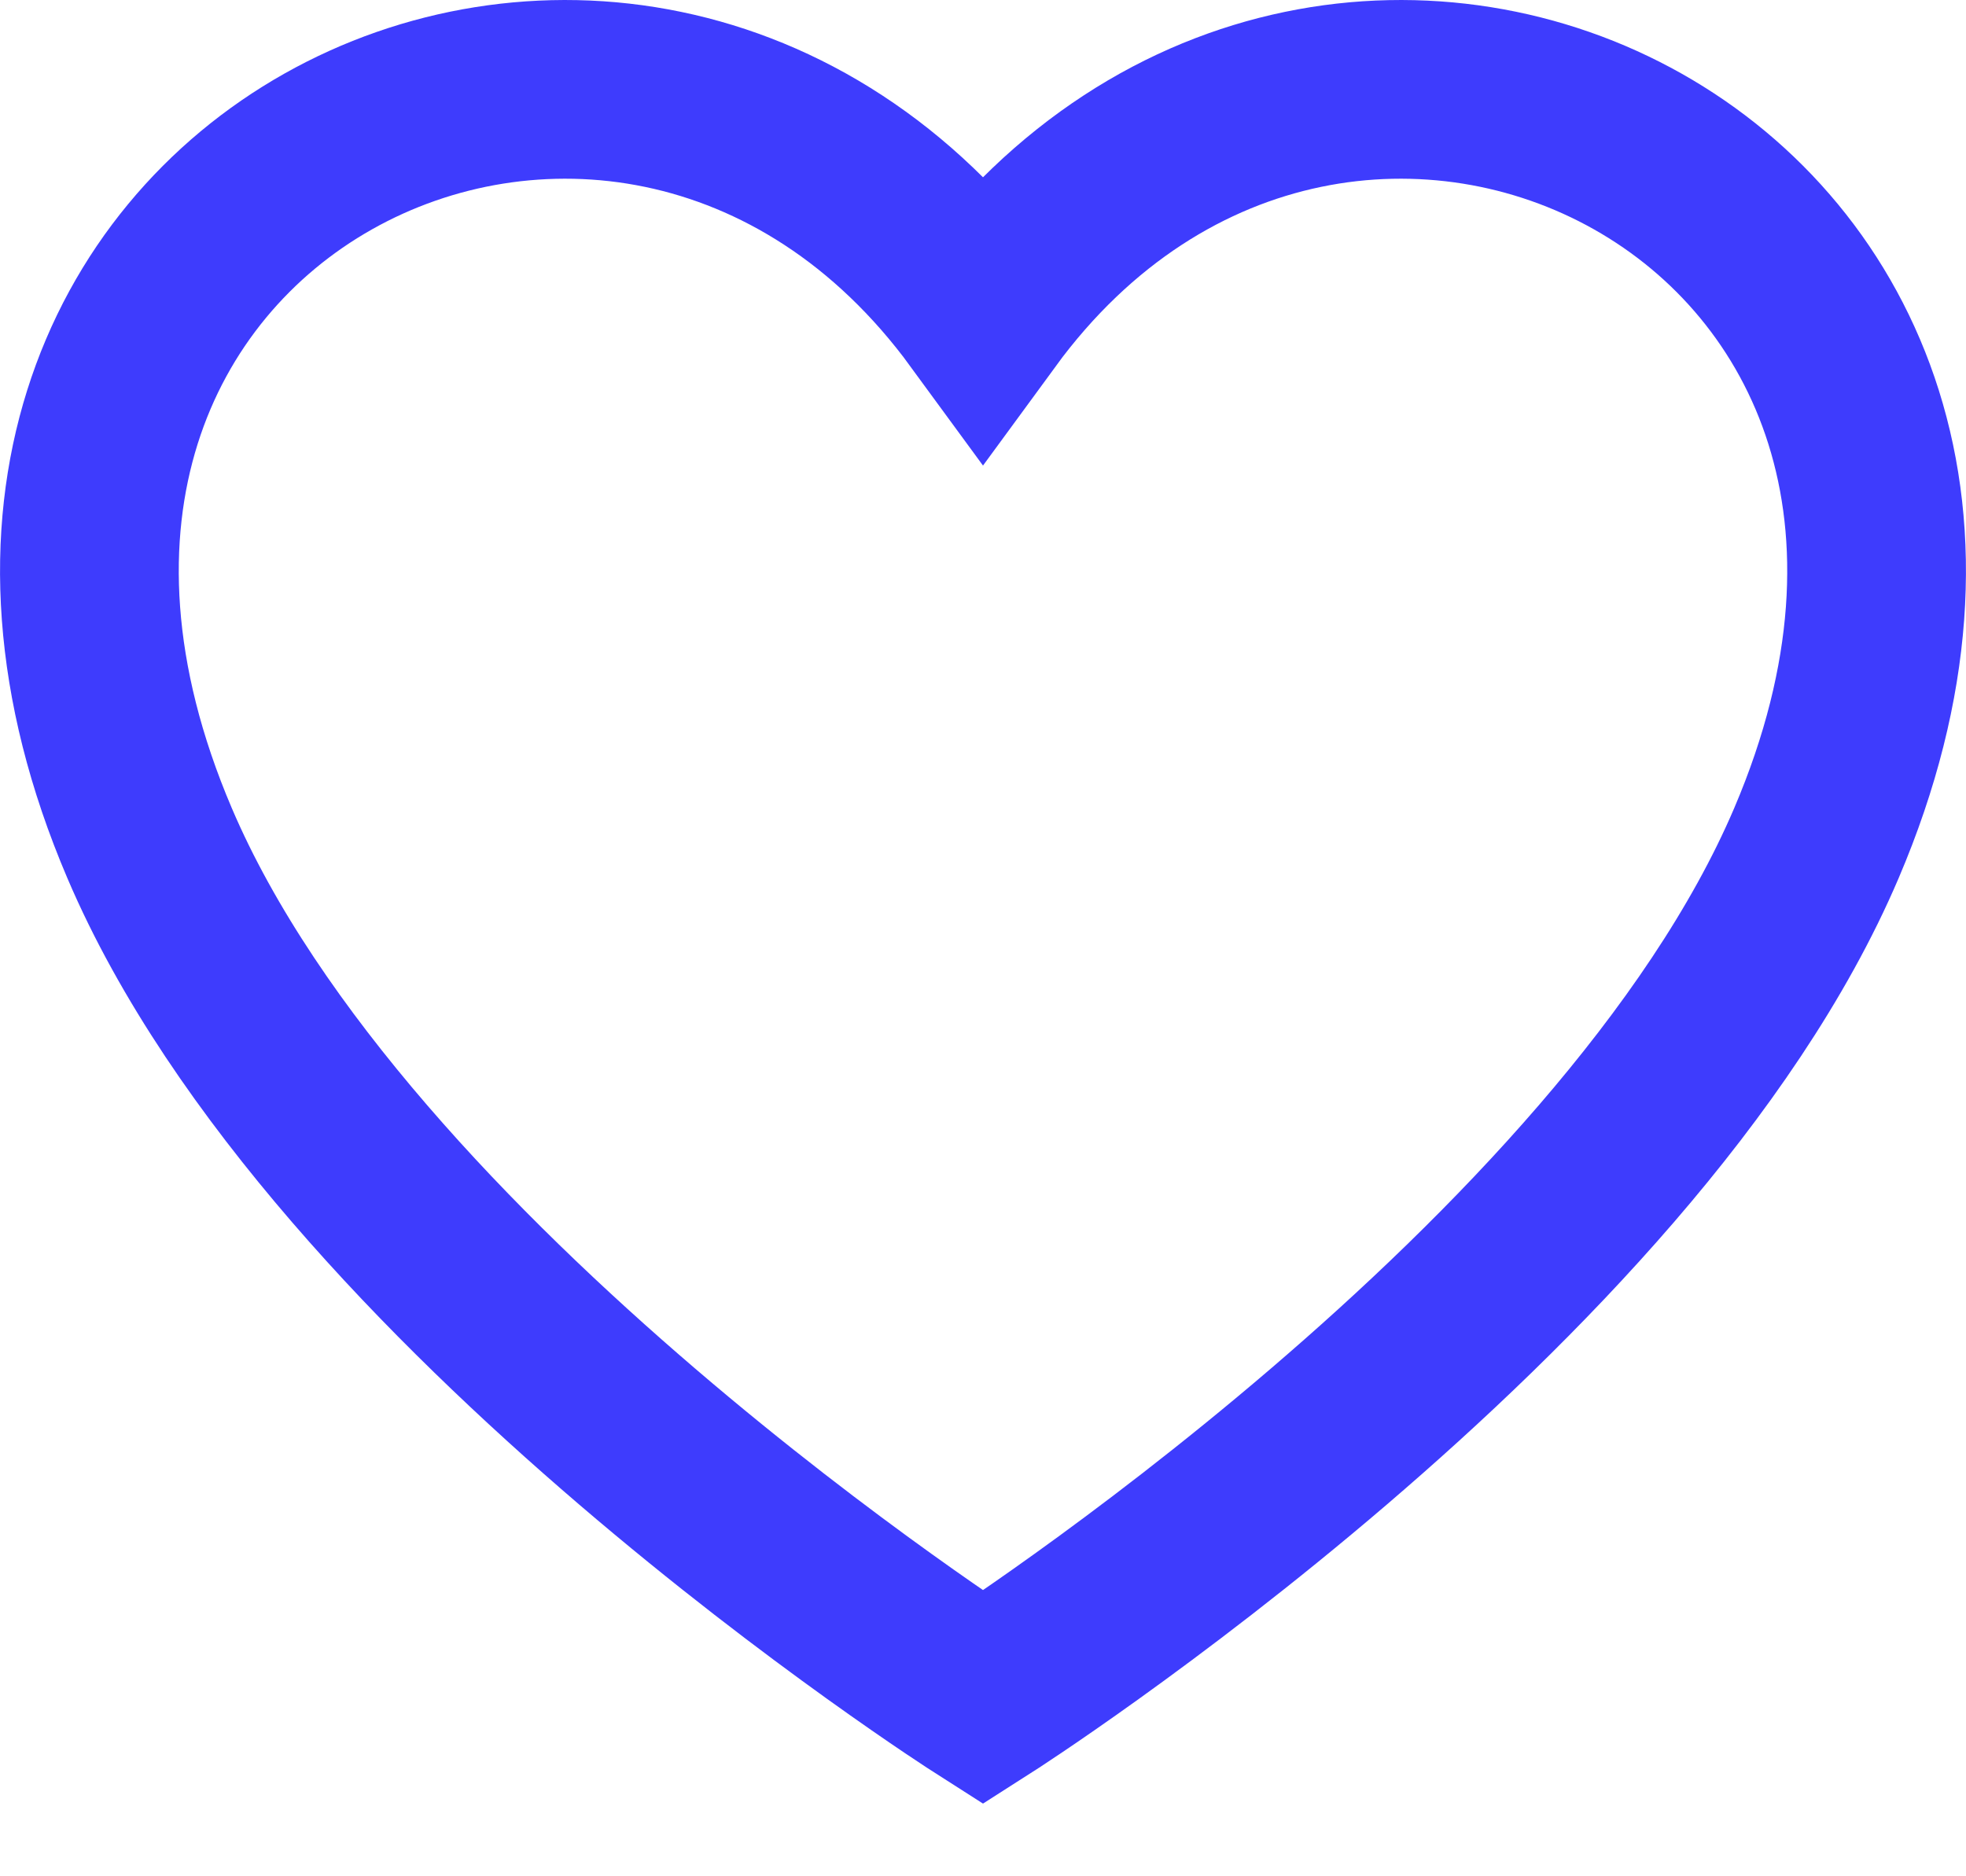 <svg width="22" height="21" viewBox="0 0 22 21" fill="none" xmlns="http://www.w3.org/2000/svg">
<path d="M20.326 9.437C18.209 14.399 11 19 11 19C11 19 3.791 14.399 1.674 9.437C-1.435 2.151 7.003 -1.947 11 3.517C14.997 -1.947 23.435 2.151 20.326 9.437Z" stroke="#3E3CFD" stroke-width="2"/>
</svg>
